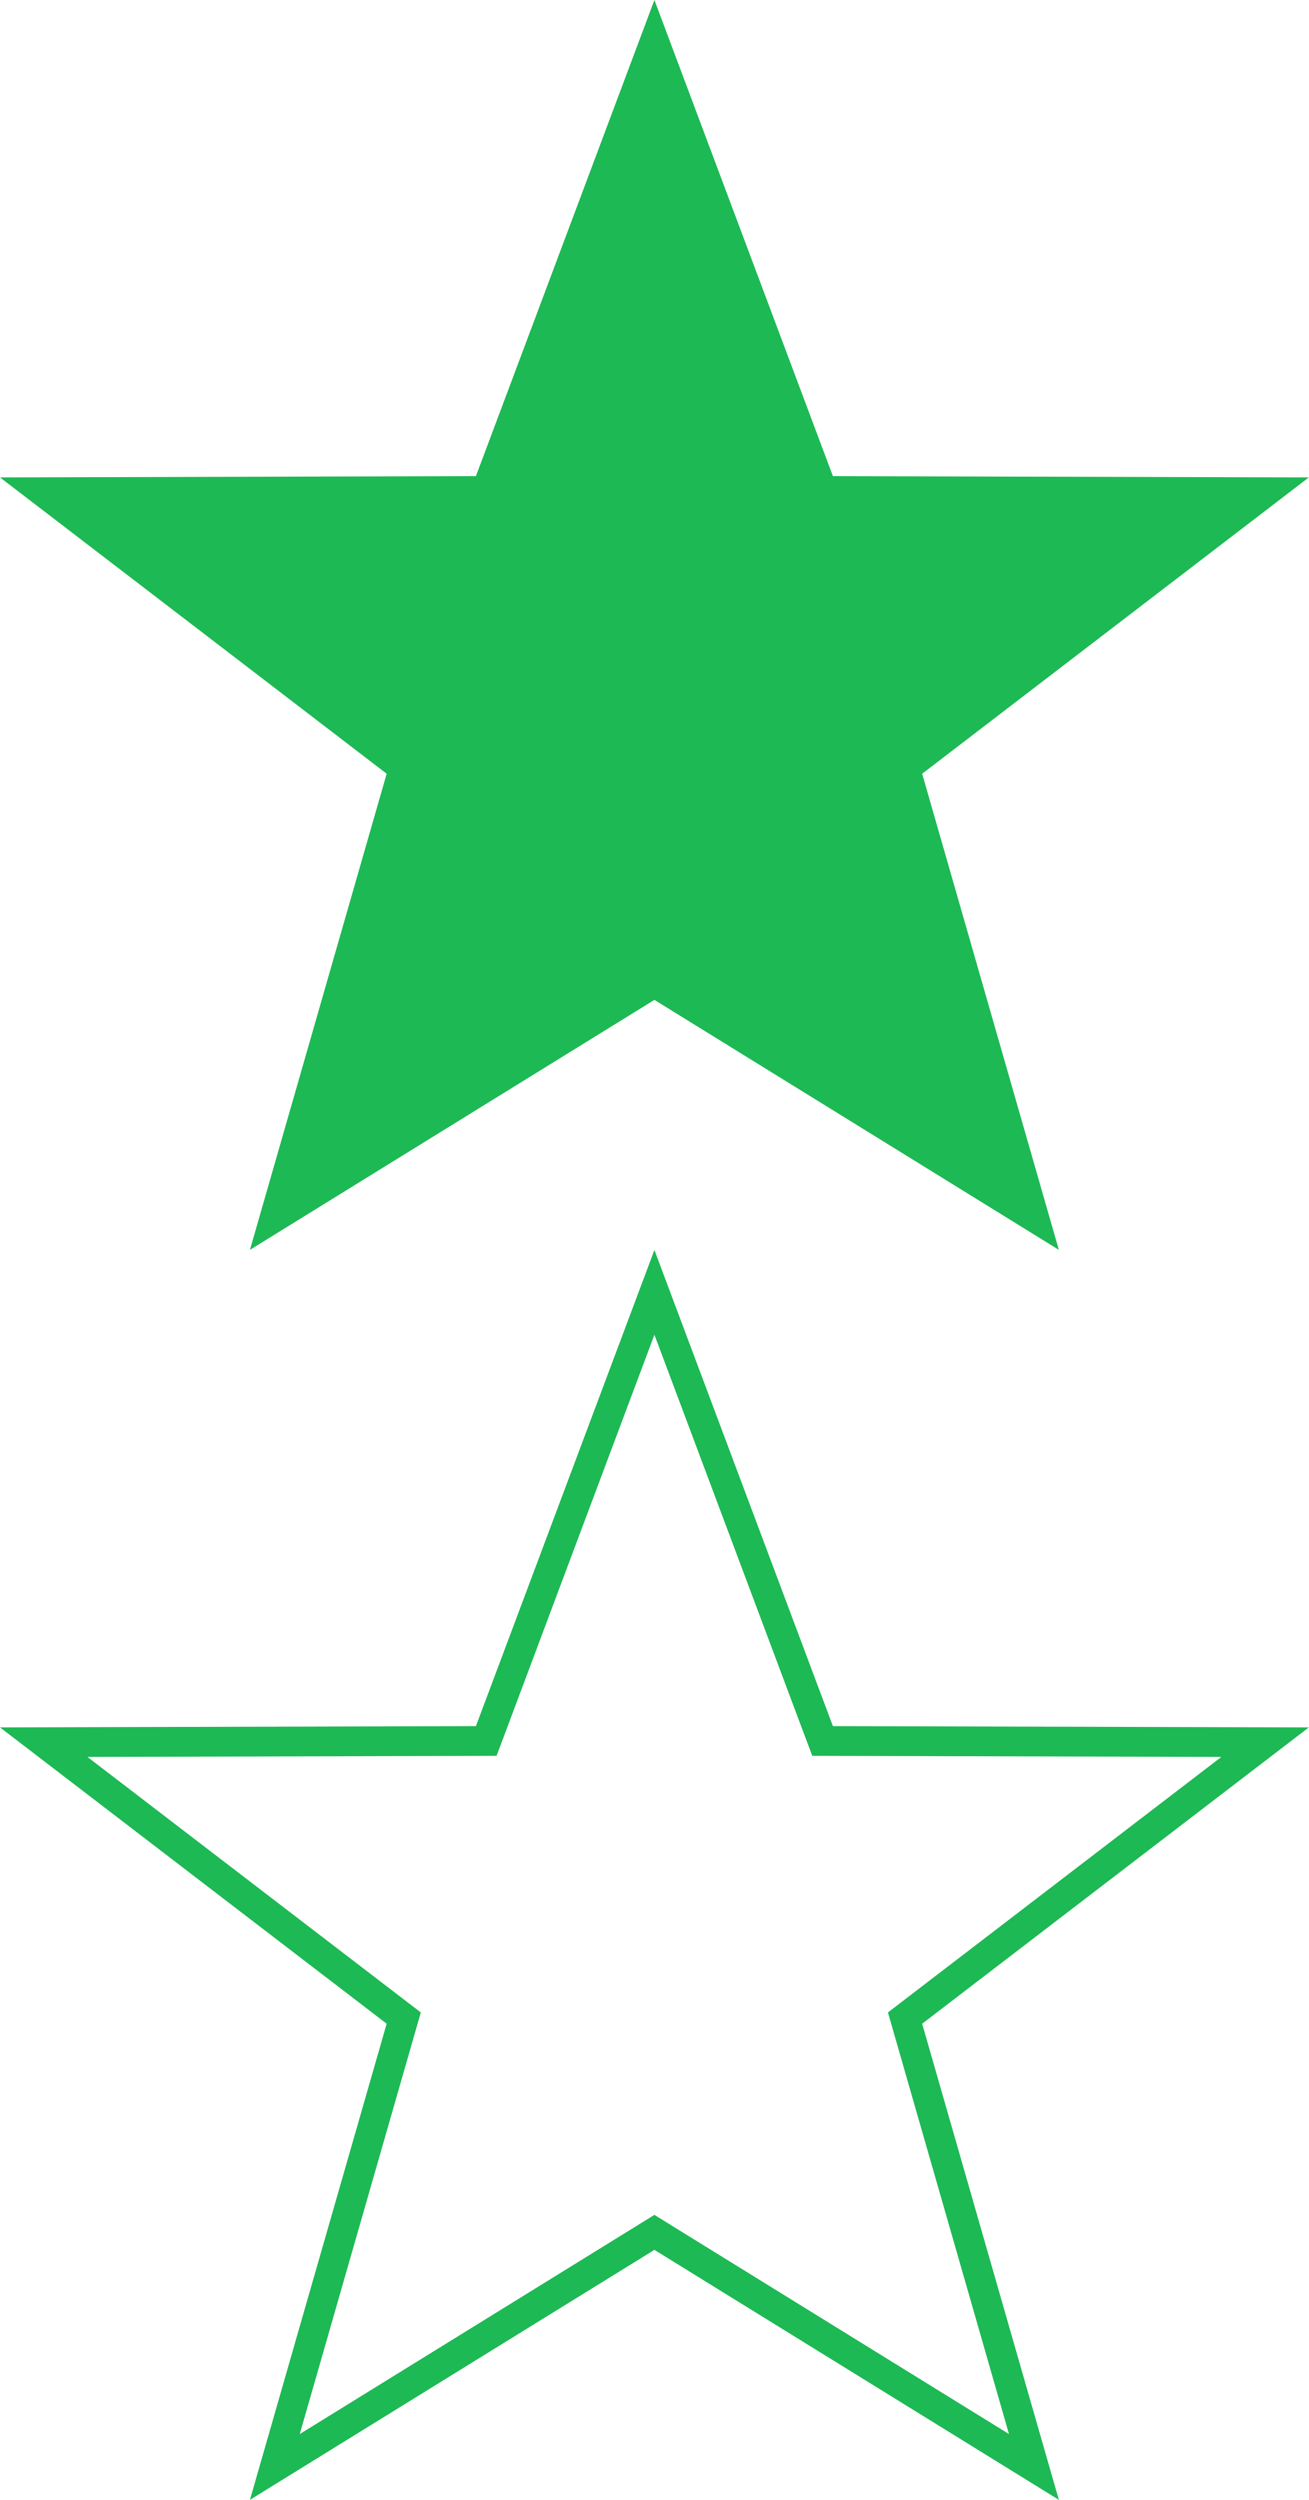 <?xml version="1.0" encoding="utf-8"?>
<!-- Generator: Adobe Illustrator 16.0.4, SVG Export Plug-In . SVG Version: 6.00 Build 0)  -->
<!DOCTYPE svg PUBLIC "-//W3C//DTD SVG 1.1//EN" "http://www.w3.org/Graphics/SVG/1.1/DTD/svg11.dtd">
<svg version="1.1" id="Layer_1" xmlns="http://www.w3.org/2000/svg" xmlns:xlink="http://www.w3.org/1999/xlink" x="0px" y="0px"
	 width="44px" height="84px" viewBox="0 0 44 84" enable-background="new 0 0 44 84" xml:space="preserve">
<rect fill-rule="evenodd" clip-rule="evenodd" fill="#FFFFFF" width="44" height="84"/>
<polygon fill-rule="evenodd" clip-rule="evenodd" fill="#1db954" points="43.994,16.042 27.997,15.999 21.997,0 15.997,15.999 
	0,16.042 12.997,25.999 8.401,41.998 21.997,33.598 35.592,41.998 30.997,25.999 "/>
<g>
	<path fill="#1db954" d="M21.997,44.85l5.063,13.503l0.243,0.646l0.69,0.002l13.061,0.035l-10.666,8.171l-0.541,0.415l0.188,0.655
		l3.88,13.512l-11.393-7.04l-0.526-0.325l-0.525,0.325l-11.395,7.04l3.881-13.512l0.188-0.655l-0.542-0.415L2.939,59.036L16,59.001
		l0.691-0.002l0.243-0.646L21.997,44.85 M21.997,42.002l-6,15.999L0,58.044l12.997,9.957L8.401,84l13.596-8.4L35.592,84
		l-4.595-15.999l12.997-9.957l-15.997-0.043L21.997,42.002L21.997,42.002z"/>
</g>
</svg>
